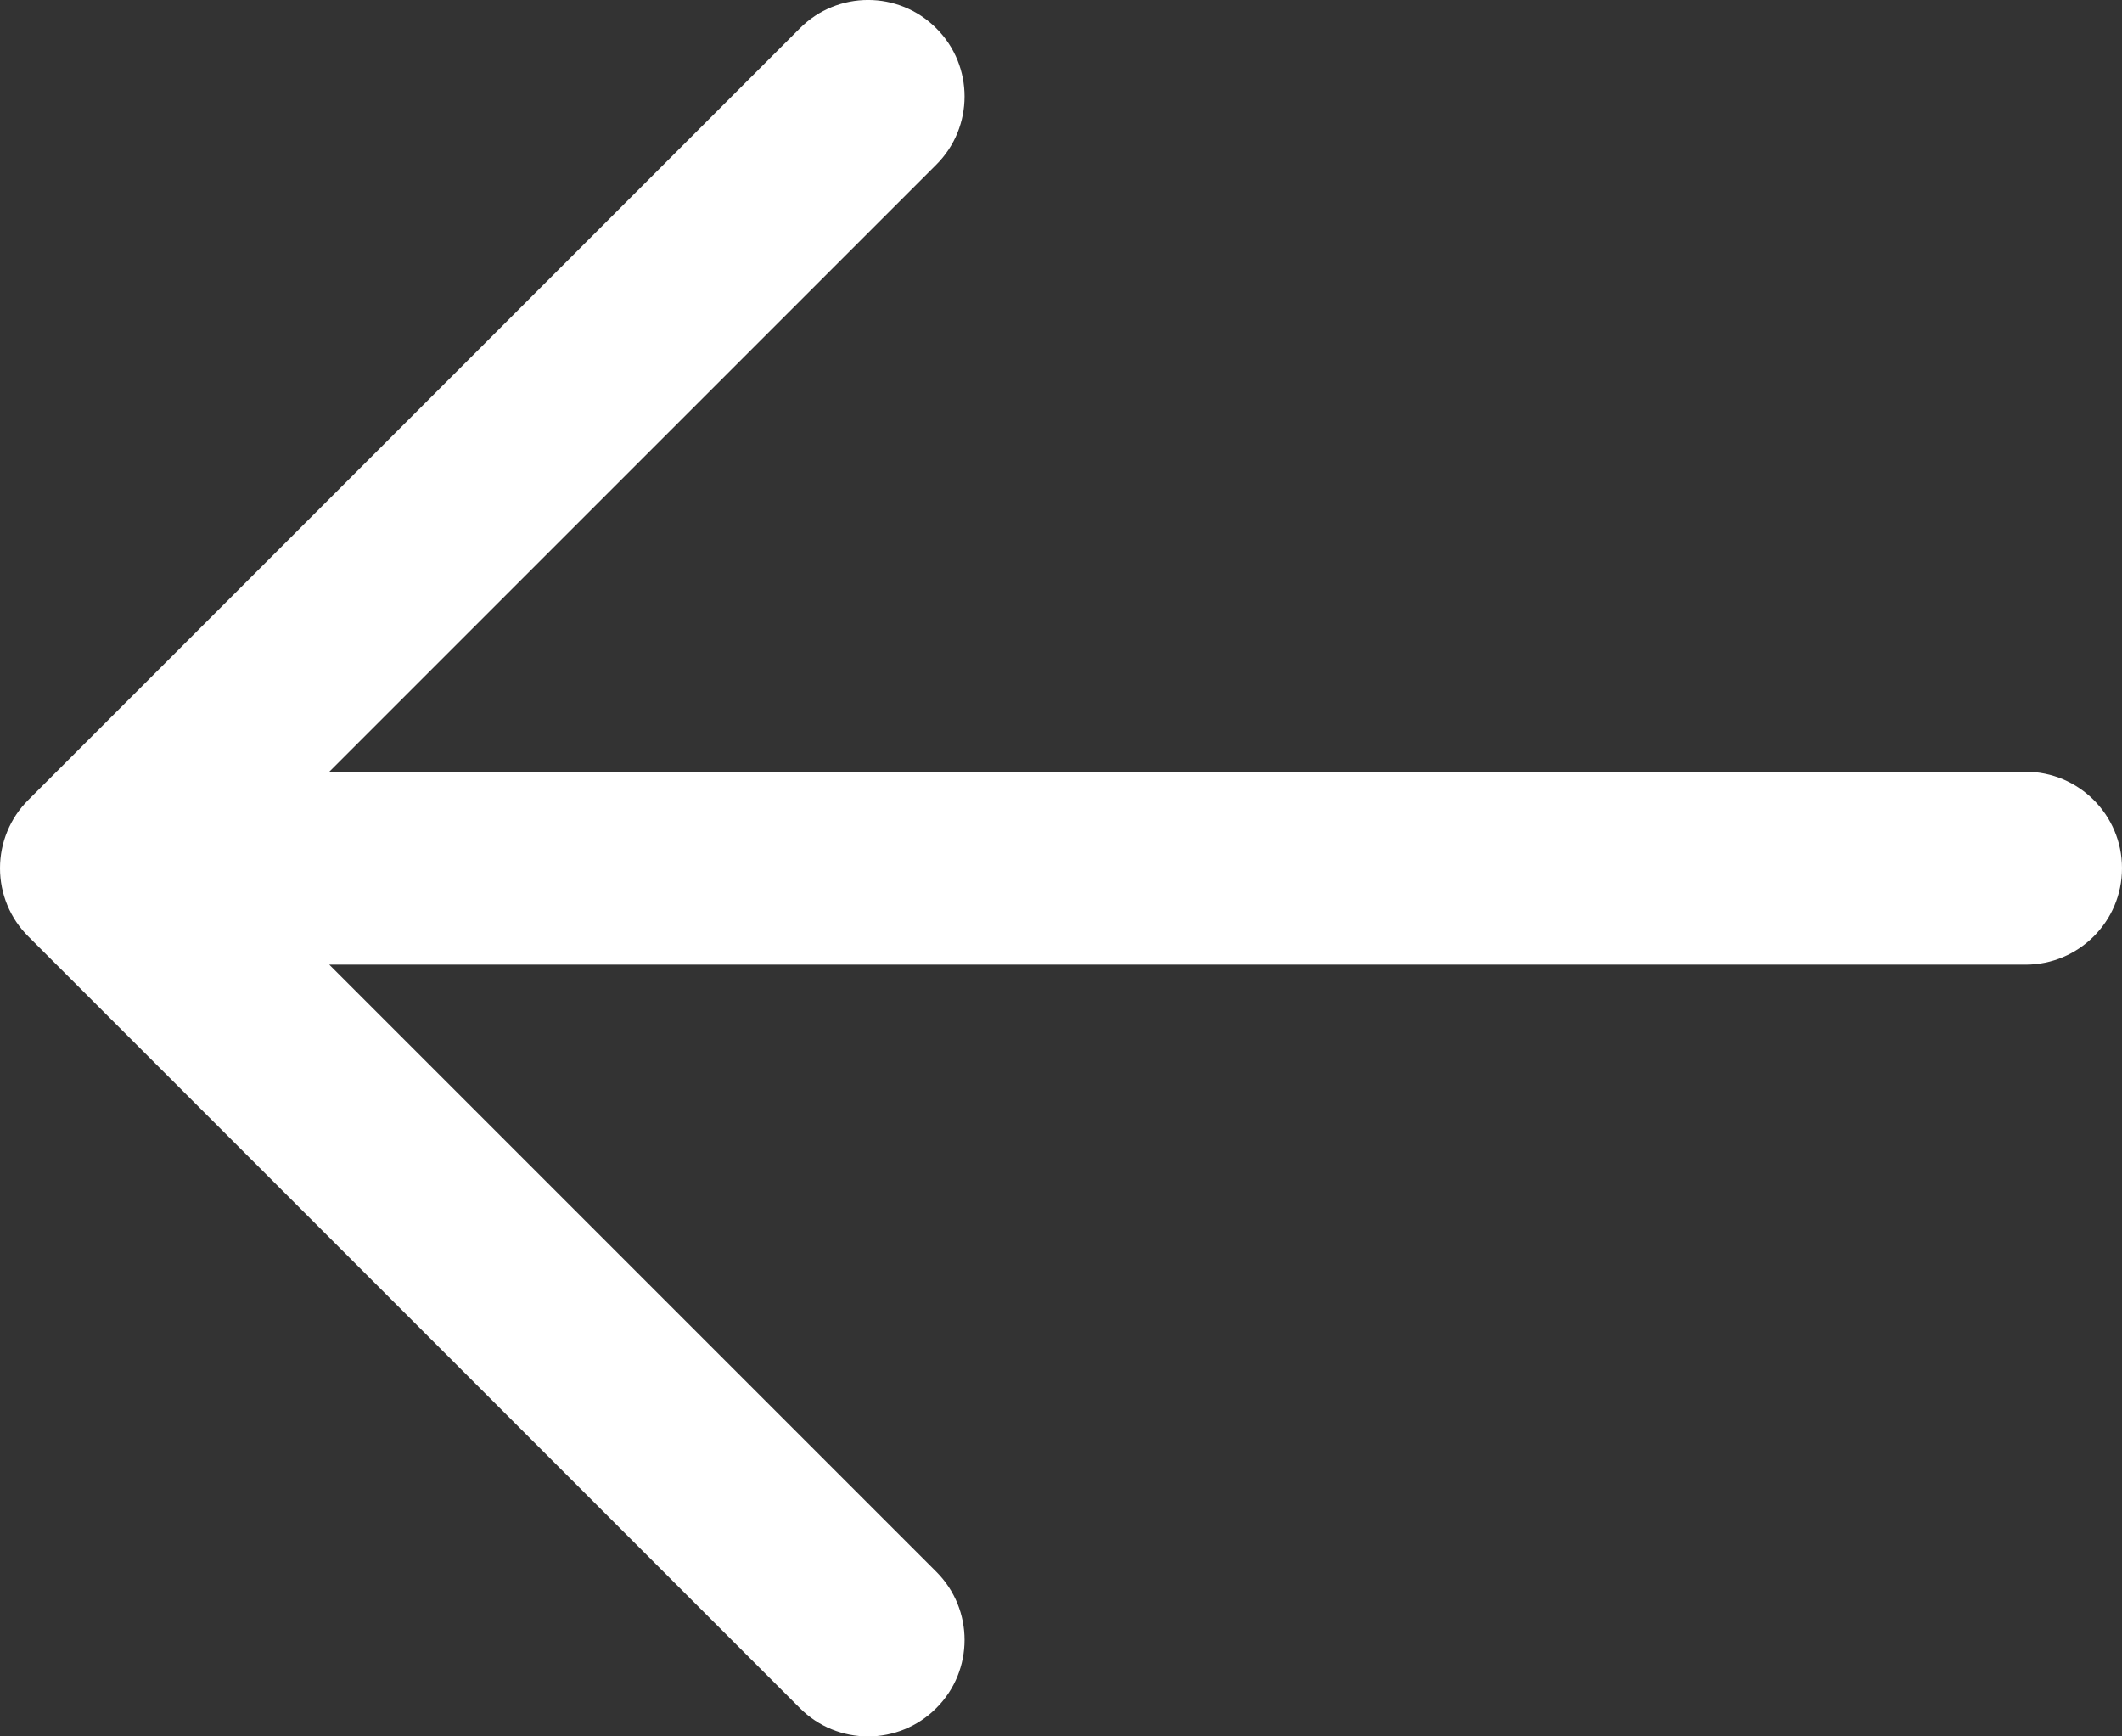 <svg width="22" height="18" viewBox="0 0 22 18" fill="none" xmlns="http://www.w3.org/2000/svg">
<rect x="0" y="0" width="22" height="18" fill="#333333" stroke="none"/>
<path fill-rule="evenodd" clip-rule="evenodd" d="M22 9C22 9.552 21.552 10 21 10H3.414L9.707 16.293C10.098 16.683 10.098 17.317 9.707 17.707C9.317 18.098 8.683 18.098 8.293 17.707L0.293 9.707C0.105 9.52 -1.1593e-08 9.265 0 9C1.1593e-08 8.735 0.105 8.48 0.293 8.293L8.293 0.293C8.683 -0.098 9.317 -0.098 9.707 0.293C10.098 0.683 10.098 1.317 9.707 1.707L3.414 8H21C21.552 8 22 8.448 22 9Z" fill="#ffffff"/>
</svg>
